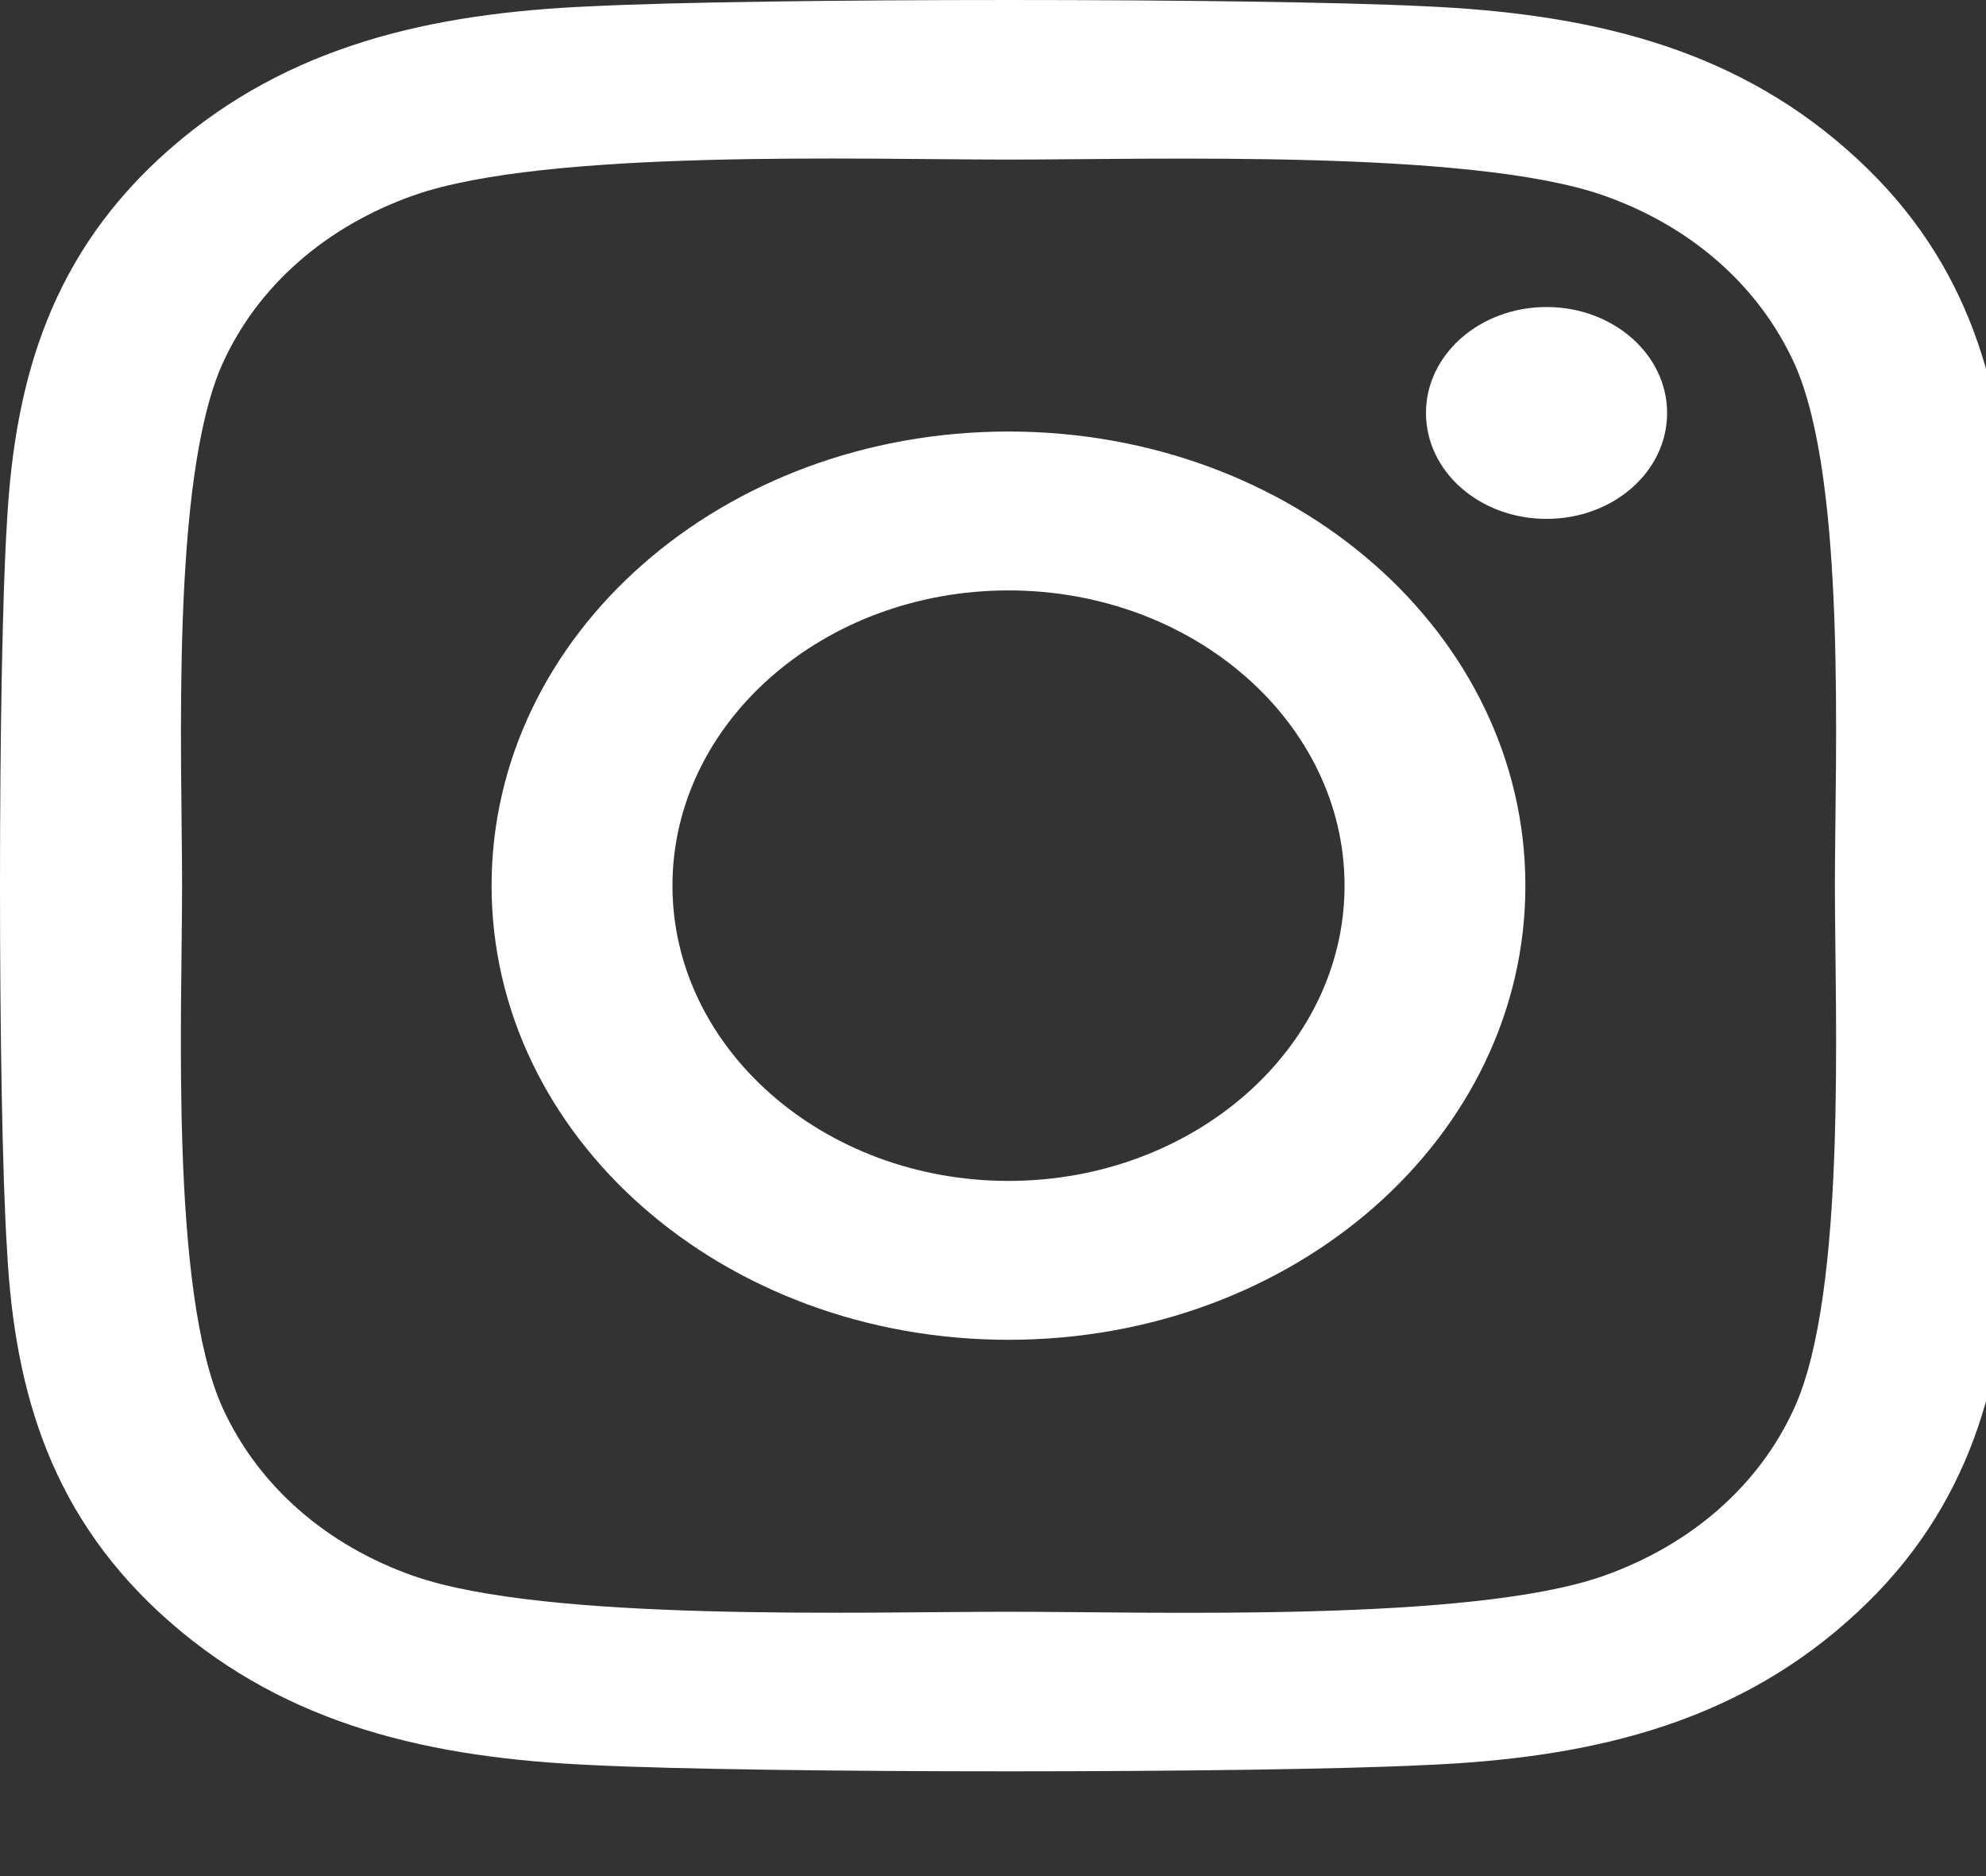 <svg width="72" height="68" viewBox="0 0 72 68" fill="none" xmlns="http://www.w3.org/2000/svg">
<rect x="0" y="0" width="72" height="68" fill="#333333" stroke="none"/>
<g clip-path="url(#clip0_338_85)">
<path d="M36.562 15.641C26.189 15.641 17.822 22.99 17.822 32.101C17.822 41.213 26.189 48.562 36.562 48.562C46.934 48.562 55.301 41.213 55.301 32.101C55.301 22.99 46.934 15.641 36.562 15.641ZM36.562 42.803C29.858 42.803 24.379 38.004 24.379 32.101C24.379 26.199 29.842 21.4 36.562 21.4C43.281 21.4 48.745 26.199 48.745 32.101C48.745 38.004 43.265 42.803 36.562 42.803ZM60.439 14.967C60.439 17.102 58.482 18.807 56.068 18.807C53.638 18.807 51.697 17.088 51.697 14.967C51.697 12.847 53.654 11.128 56.068 11.128C58.482 11.128 60.439 12.847 60.439 14.967ZM72.85 18.864C72.573 13.721 71.236 9.165 66.946 5.412C62.673 1.658 57.487 0.484 51.632 0.226C45.597 -0.075 27.51 -0.075 21.476 0.226C15.637 0.469 10.45 1.644 6.161 5.397C1.872 9.151 0.55 13.707 0.257 18.85C-0.086 24.15 -0.086 40.038 0.257 45.339C0.534 50.482 1.872 55.038 6.161 58.791C10.45 62.545 15.62 63.719 21.476 63.977C27.51 64.278 45.597 64.278 51.632 63.977C57.487 63.734 62.673 62.559 66.946 58.791C71.219 55.038 72.557 50.482 72.85 45.339C73.193 40.038 73.193 24.165 72.85 18.864ZM65.054 51.026C63.782 53.834 61.319 55.998 58.106 57.129C53.295 58.806 41.879 58.419 36.562 58.419C31.245 58.419 19.812 58.791 15.017 57.129C11.82 56.012 9.358 53.849 8.069 51.026C6.161 46.8 6.601 36.772 6.601 32.101C6.601 27.431 6.177 17.388 8.069 13.177C9.341 10.369 11.804 8.205 15.017 7.074C19.828 5.397 31.245 5.784 36.562 5.784C41.879 5.784 53.312 5.412 58.106 7.074C61.303 8.191 63.766 10.354 65.054 13.177C66.963 17.403 66.522 27.431 66.522 32.101C66.522 36.772 66.963 46.814 65.054 51.026Z" fill="white"/>
</g>
<defs>
<clipPath id="clip0_338_85">
<rect width="72" height="67.85" fill="white"/>
</clipPath>
</defs>
</svg>
